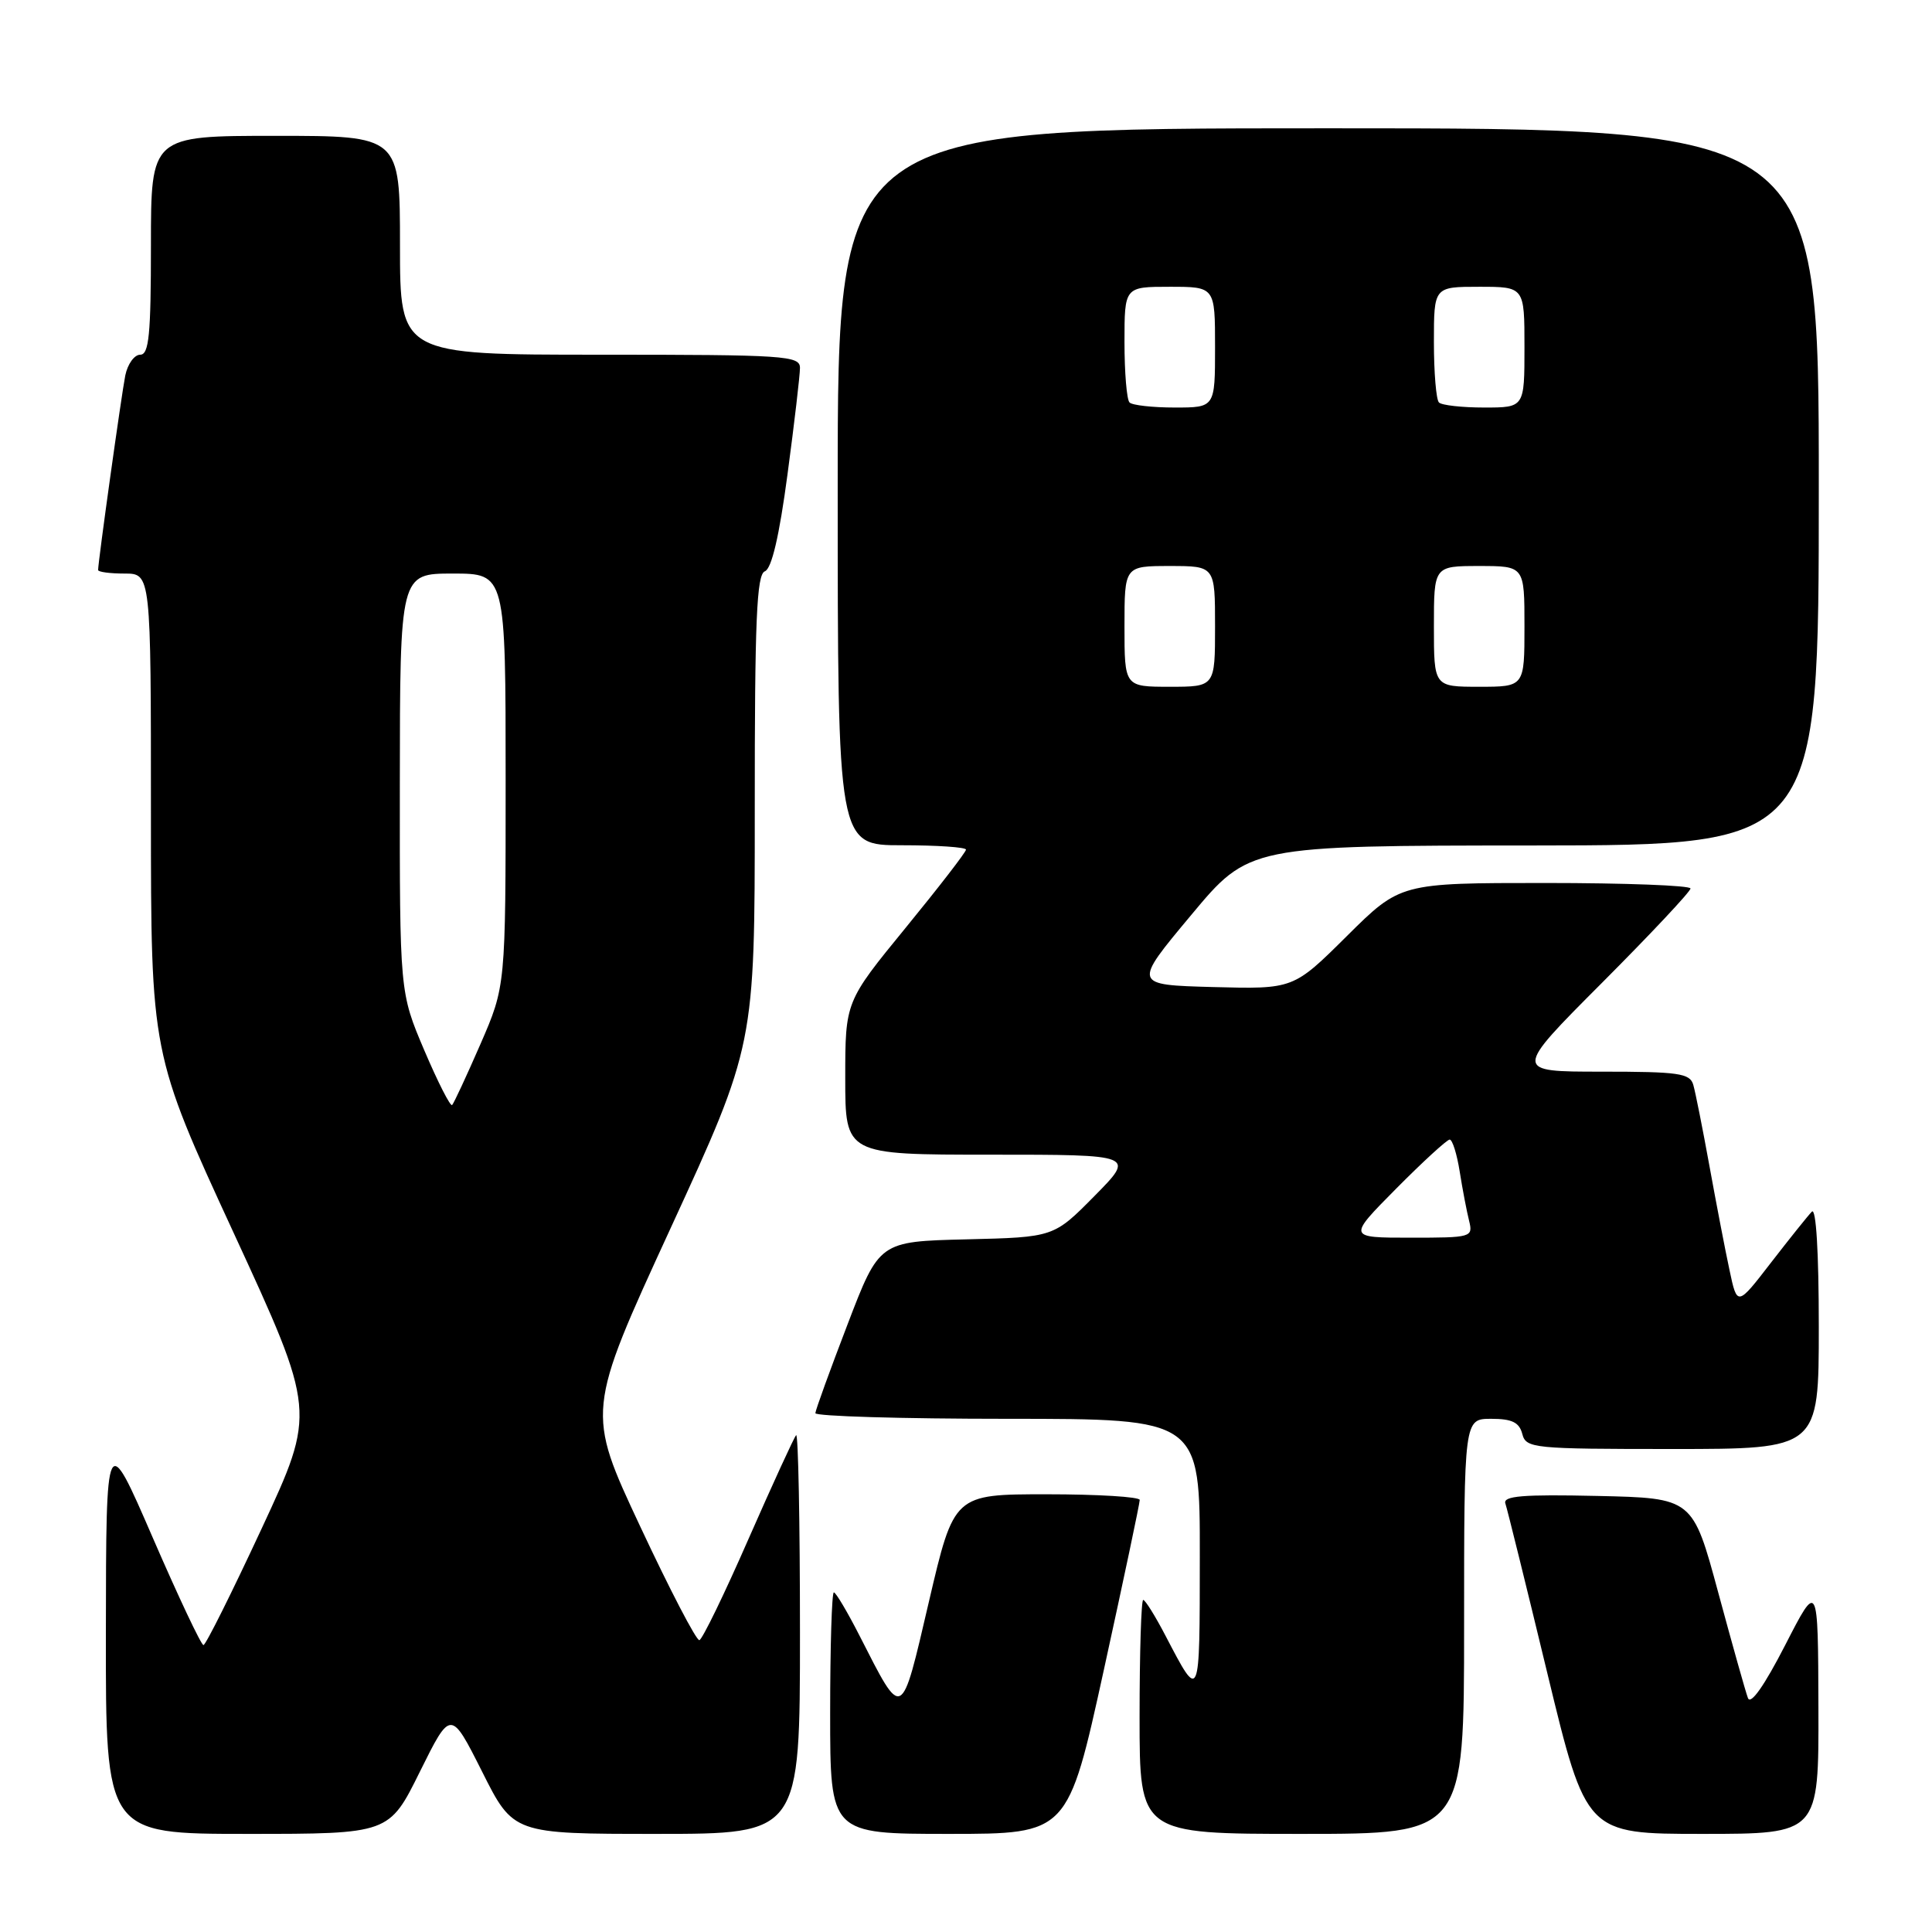 <?xml version="1.0" encoding="UTF-8" standalone="no"?>
<!DOCTYPE svg PUBLIC "-//W3C//DTD SVG 1.1//EN" "http://www.w3.org/Graphics/SVG/1.1/DTD/svg11.dtd" >
<svg xmlns="http://www.w3.org/2000/svg" xmlns:xlink="http://www.w3.org/1999/xlink" version="1.1" viewBox="0 0 256 256">
 <g >
 <path fill="currentColor"
d=" M 55.64 234.75 C 59.73 226.51 59.73 226.51 63.88 234.75 C 68.02 243.00 68.02 243.00 87.01 243.00 C 106.00 243.00 106.00 243.00 106.00 216.33 C 106.00 201.67 105.77 189.89 105.49 190.17 C 105.22 190.45 102.38 196.64 99.18 203.92 C 95.99 211.21 93.06 217.24 92.67 217.33 C 92.28 217.42 88.75 210.64 84.83 202.26 C 77.69 187.02 77.69 187.02 88.85 162.76 C 100.01 138.50 100.01 138.50 100.01 107.36 C 100.00 82.11 100.26 76.12 101.35 75.70 C 102.25 75.35 103.26 71.04 104.35 62.84 C 105.26 56.05 106.00 49.71 106.00 48.75 C 106.00 47.13 104.07 47.00 79.50 47.00 C 53.00 47.00 53.00 47.00 53.00 32.50 C 53.00 18.00 53.00 18.00 36.50 18.00 C 20.00 18.00 20.00 18.00 20.00 32.50 C 20.00 44.36 19.74 47.00 18.58 47.00 C 17.80 47.00 16.91 48.24 16.60 49.75 C 16.10 52.25 13.00 74.43 13.00 75.53 C 13.00 75.79 14.57 76.00 16.50 76.00 C 20.00 76.00 20.00 76.00 20.00 107.80 C 20.00 139.60 20.00 139.60 30.94 163.32 C 41.88 187.04 41.88 187.04 34.69 202.50 C 30.73 211.01 27.26 217.98 26.96 217.98 C 26.66 217.99 23.64 211.59 20.24 203.75 C 14.06 189.50 14.06 189.50 14.03 216.25 C 14.00 243.00 14.00 243.00 32.78 243.00 C 51.56 243.00 51.56 243.00 55.64 234.75 Z  M 146.27 221.25 C 148.89 209.29 151.03 199.16 151.02 198.75 C 151.01 198.34 145.47 198.00 138.70 198.00 C 126.41 198.00 126.41 198.00 123.09 212.21 C 119.36 228.18 119.66 228.03 113.90 216.75 C 112.29 213.59 110.75 211.00 110.49 211.00 C 110.22 211.00 110.00 218.20 110.00 227.00 C 110.00 243.00 110.00 243.00 125.75 243.00 C 141.50 243.00 141.50 243.00 146.27 221.25 Z  M 194.00 215.50 C 194.00 188.00 194.00 188.00 197.59 188.00 C 200.35 188.00 201.31 188.47 201.71 190.00 C 202.21 191.91 203.07 192.00 221.62 192.00 C 241.00 192.00 241.00 192.00 241.00 175.80 C 241.00 165.90 240.64 159.97 240.08 160.55 C 239.57 161.07 237.14 164.11 234.67 167.30 C 230.19 173.11 230.19 173.11 229.17 168.30 C 228.60 165.66 227.41 159.45 226.51 154.50 C 225.61 149.55 224.65 144.71 224.37 143.75 C 223.93 142.21 222.45 142.00 212.20 142.00 C 200.53 142.00 200.53 142.00 212.27 130.23 C 218.72 123.76 224.00 118.14 224.00 117.73 C 224.00 117.33 215.35 117.00 204.77 117.00 C 185.55 117.00 185.55 117.00 178.46 124.04 C 171.38 131.07 171.38 131.07 160.75 130.79 C 150.11 130.50 150.11 130.50 157.81 121.28 C 165.50 112.05 165.50 112.05 203.25 112.03 C 241.00 112.00 241.00 112.00 241.00 64.50 C 241.00 17.00 241.00 17.00 176.00 17.00 C 111.00 17.00 111.00 17.00 111.00 64.50 C 111.00 112.00 111.00 112.00 119.50 112.00 C 124.17 112.00 128.00 112.26 128.00 112.58 C 128.00 112.90 124.40 117.56 120.00 122.94 C 112.00 132.72 112.00 132.72 112.00 142.86 C 112.00 153.00 112.00 153.00 131.22 153.00 C 150.43 153.00 150.43 153.00 145.03 158.47 C 139.63 163.94 139.63 163.94 128.07 164.22 C 116.51 164.50 116.51 164.50 112.30 175.50 C 109.98 181.55 108.06 186.84 108.04 187.25 C 108.02 187.66 119.47 188.00 133.50 188.00 C 159.00 188.00 159.00 188.00 158.98 206.25 C 158.97 225.63 159.02 225.52 154.44 216.75 C 153.08 214.14 151.75 212.00 151.48 212.00 C 151.22 212.00 151.00 218.97 151.00 227.50 C 151.00 243.00 151.00 243.00 172.50 243.00 C 194.00 243.00 194.00 243.00 194.00 215.50 Z  M 240.95 226.25 C 240.90 209.50 240.90 209.50 236.54 218.00 C 233.78 223.37 231.97 225.95 231.61 225.00 C 231.30 224.18 229.53 217.88 227.67 211.00 C 224.29 198.50 224.29 198.50 211.66 198.22 C 201.76 198.00 199.13 198.22 199.47 199.22 C 199.71 199.92 202.22 210.06 205.04 221.75 C 210.18 243.00 210.18 243.00 225.59 243.00 C 241.00 243.00 241.00 243.00 240.95 226.25 Z  M 56.22 139.17 C 52.96 131.50 52.96 131.50 52.98 103.75 C 53.00 76.00 53.00 76.00 60.00 76.00 C 67.00 76.00 67.00 76.00 67.00 103.33 C 67.00 130.67 67.00 130.67 63.67 138.33 C 61.83 142.55 60.14 146.19 59.91 146.42 C 59.68 146.66 58.02 143.39 56.22 139.17 Z  M 185.00 157.50 C 188.54 153.93 191.74 151.00 192.09 151.00 C 192.45 151.00 193.05 152.91 193.42 155.25 C 193.79 157.59 194.35 160.51 194.66 161.75 C 195.20 163.95 195.02 164.00 186.89 164.00 C 178.56 164.00 178.56 164.00 185.00 157.50 Z  M 149.00 83.00 C 149.00 75.00 149.00 75.00 155.00 75.00 C 161.00 75.00 161.00 75.00 161.00 83.00 C 161.00 91.00 161.00 91.00 155.00 91.00 C 149.00 91.00 149.00 91.00 149.00 83.00 Z  M 190.00 83.00 C 190.00 75.00 190.00 75.00 196.00 75.00 C 202.00 75.00 202.00 75.00 202.00 83.00 C 202.00 91.00 202.00 91.00 196.00 91.00 C 190.00 91.00 190.00 91.00 190.00 83.00 Z  M 149.67 53.33 C 149.30 52.97 149.00 49.37 149.00 45.33 C 149.00 38.00 149.00 38.00 155.00 38.00 C 161.00 38.00 161.00 38.00 161.00 46.00 C 161.00 54.00 161.00 54.00 155.67 54.00 C 152.73 54.00 150.03 53.70 149.67 53.33 Z  M 190.67 53.33 C 190.30 52.97 190.00 49.37 190.00 45.33 C 190.00 38.00 190.00 38.00 196.00 38.00 C 202.00 38.00 202.00 38.00 202.00 46.00 C 202.00 54.00 202.00 54.00 196.67 54.00 C 193.73 54.00 191.03 53.70 190.67 53.33 Z "/>
</g>
</svg>